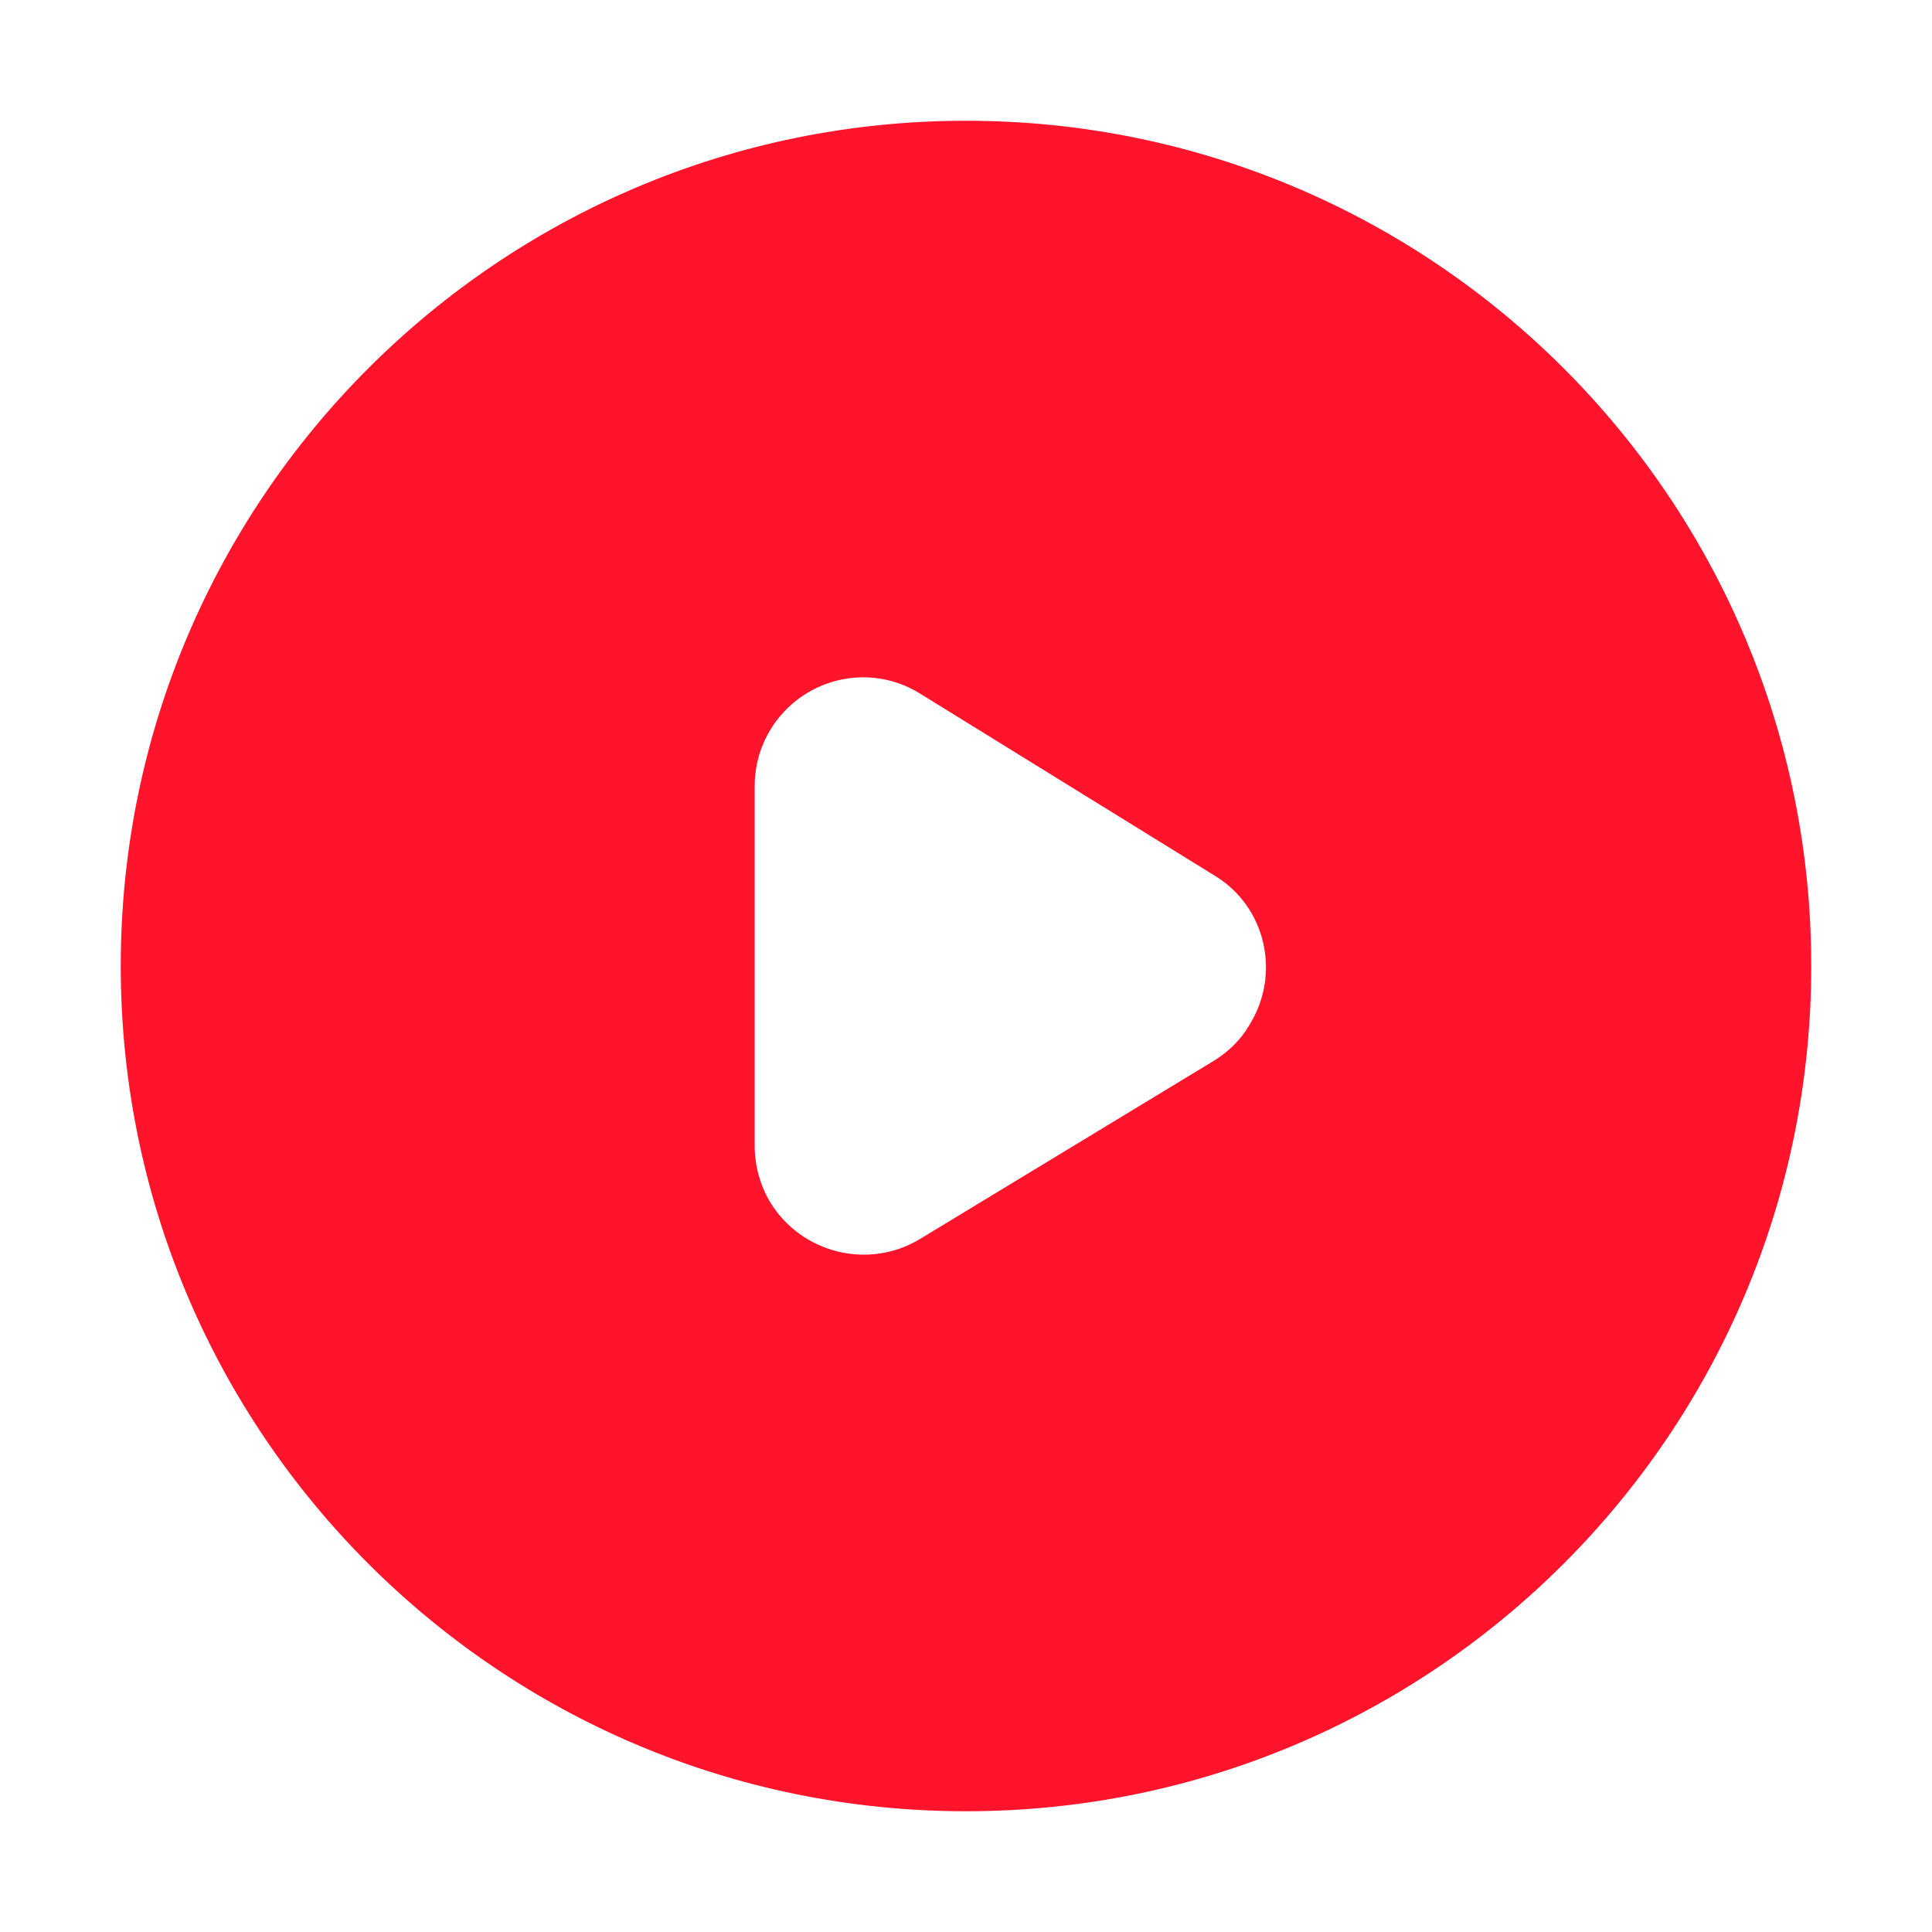 <?xml version="1.0" standalone="no"?><!DOCTYPE svg PUBLIC "-//W3C//DTD SVG 1.1//EN" "http://www.w3.org/Graphics/SVG/1.1/DTD/svg11.dtd"><svg t="1617960835240" class="icon" viewBox="0 0 1024 1024" version="1.1" xmlns="http://www.w3.org/2000/svg" p-id="1880" xmlns:xlink="http://www.w3.org/1999/xlink" width="200" height="200"><defs><style type="text/css"></style></defs><path d="M512 64c247.424 0 448 200.576 448 448S759.424 960 512 960 64 759.424 64 512 264.576 64 512 64z m-54.358 295C425.784 359 400 384.8 400 416.588V607.35c0 10.468 2.875 20.782 8.106 29.694 16.67 27.317 52.077 36.039 79.258 19.796l155.815-94.481c7.947-4.85 14.527-11.375 18.913-18.896 17.121-27.34 8.725-62.847-18.013-79.184l-155.814-96.28c-9.515-6.025-19.99-8.999-30.623-8.999z" fill="#ff142b" p-id="1881"></path></svg>